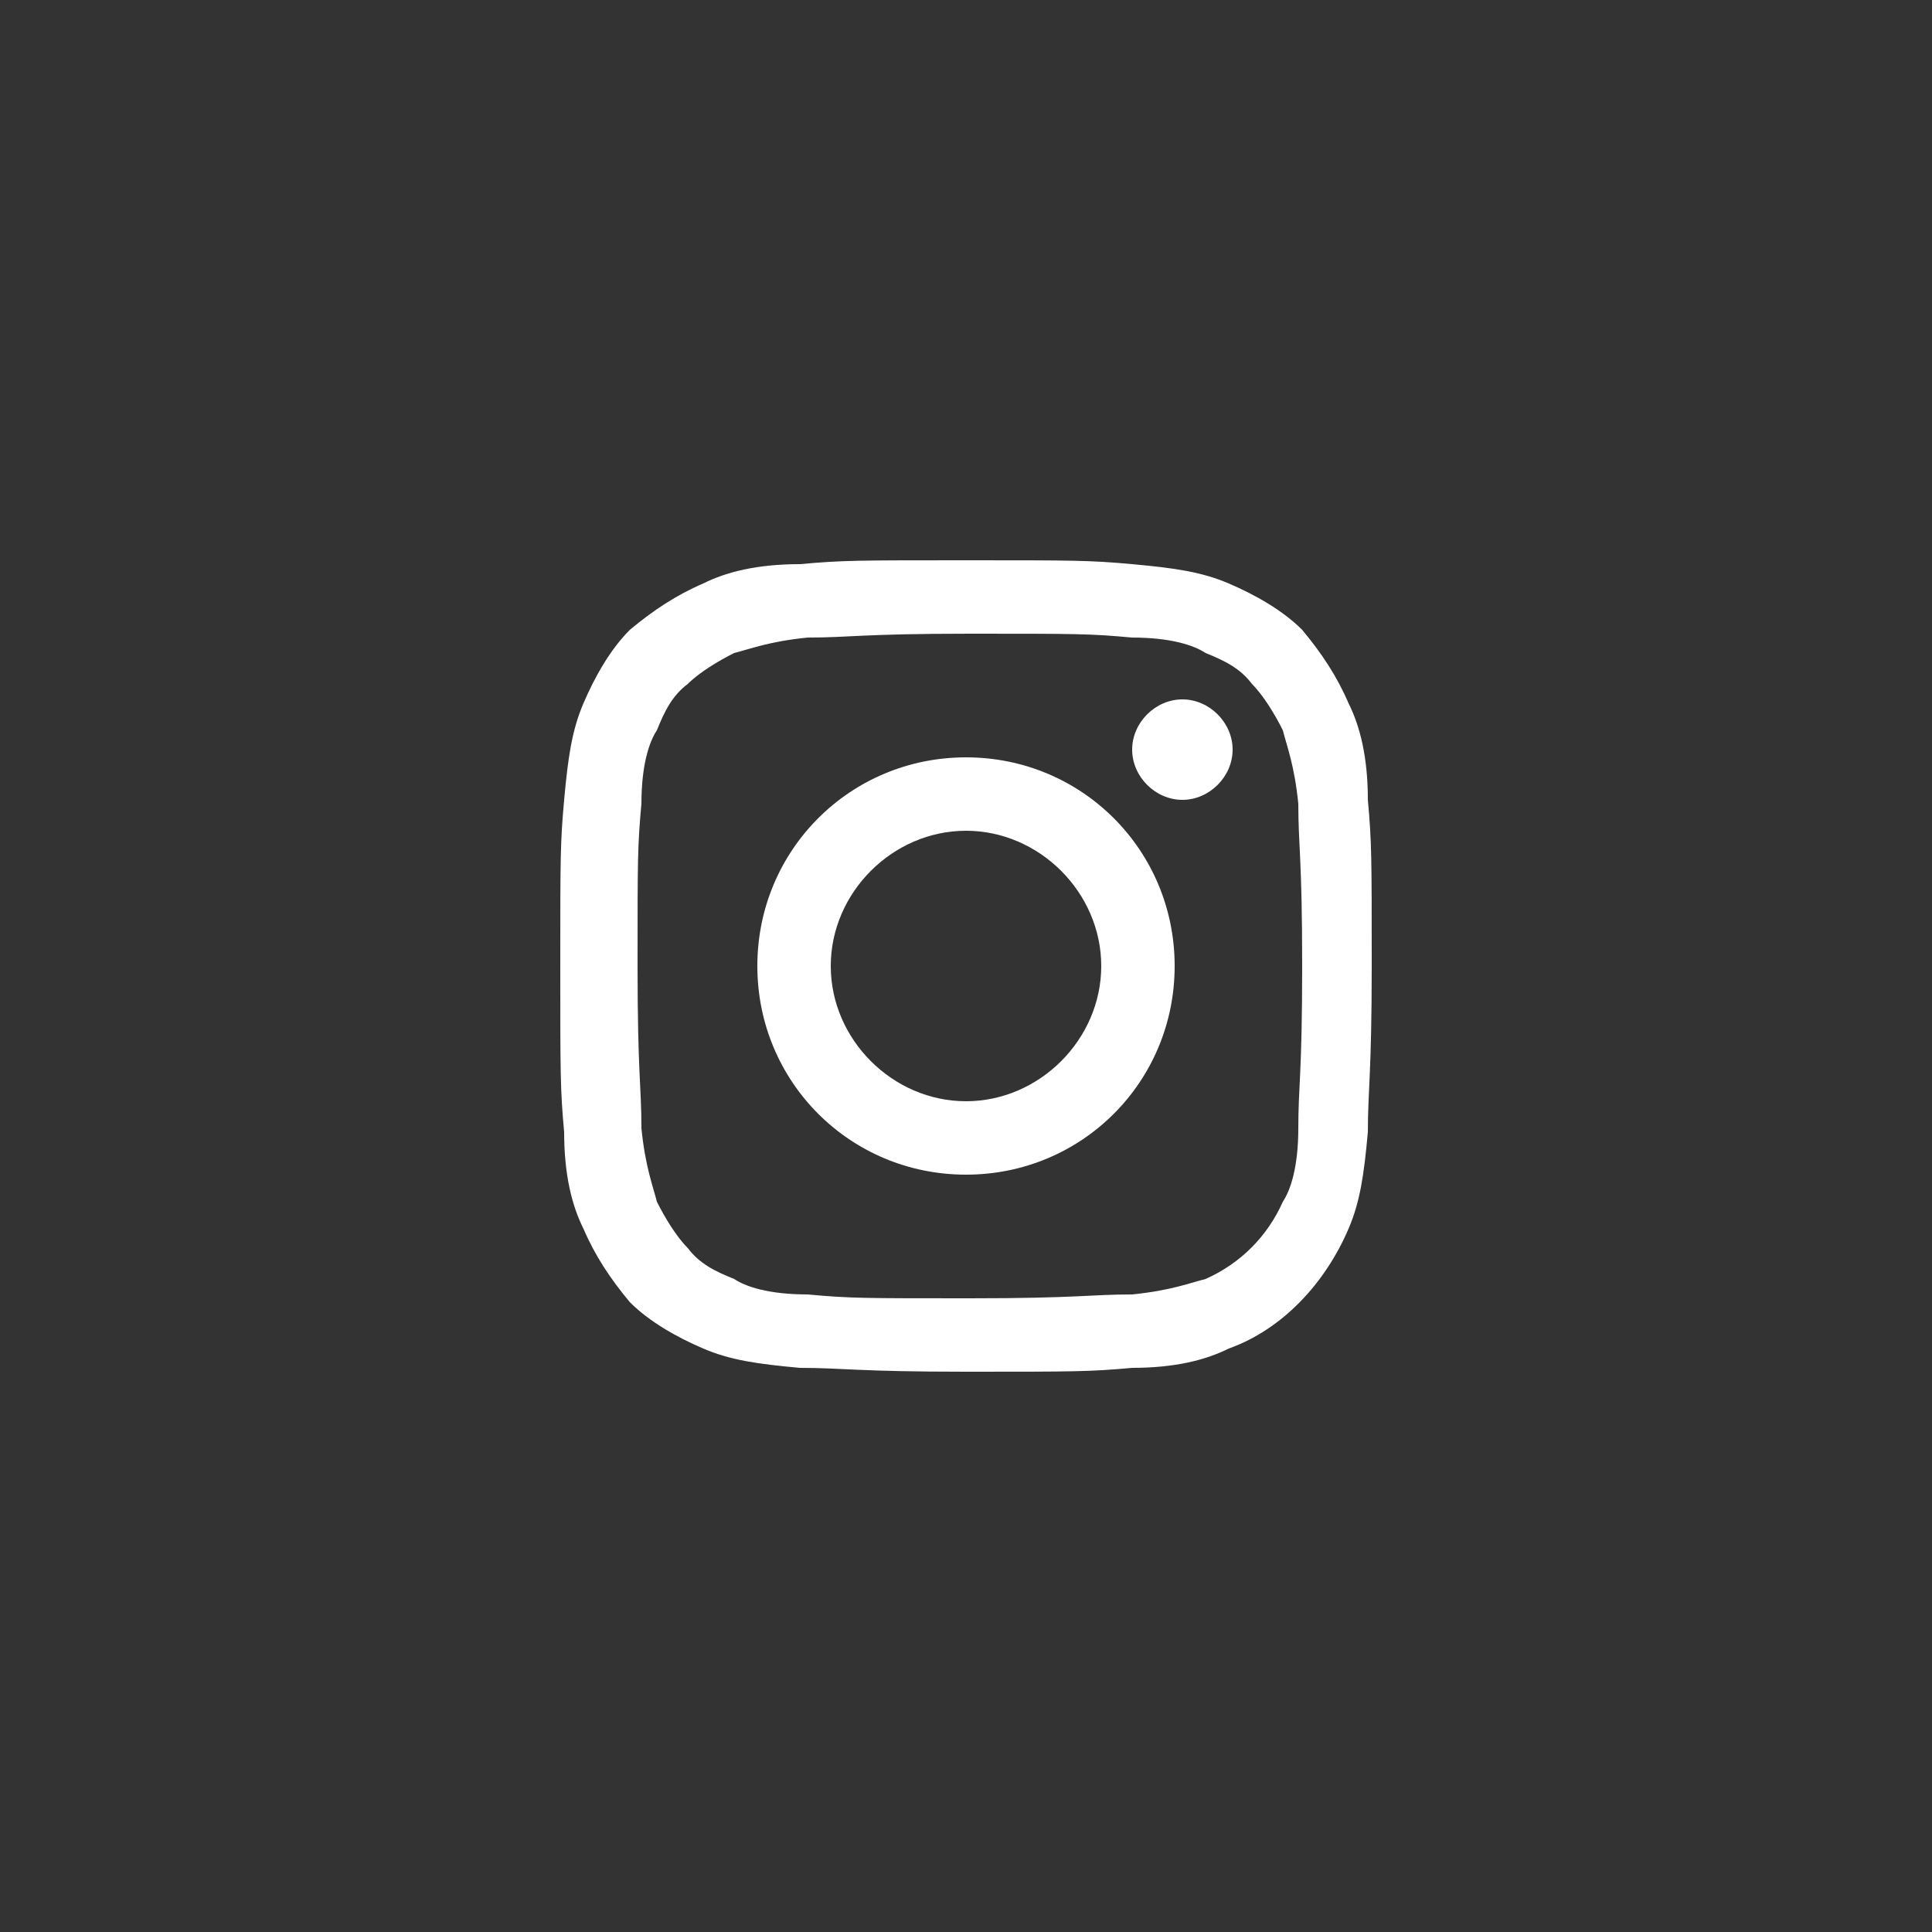 <?xml version="1.0" encoding="utf-8"?>
<!-- Generator: Adobe Illustrator 24.1.2, SVG Export Plug-In . SVG Version: 6.00 Build 0)  -->
<svg version="1.1" id="Layer_1" xmlns="http://www.w3.org/2000/svg" xmlns:xlink="http://www.w3.org/1999/xlink" x="0px" y="0px"
	 viewBox="0 0 50 50" style="enable-background:new 0 0 50 50;" xml:space="preserve">
<rect x="0" y="0" width="50" height="50" fill="#333333" stroke="none"/>
<g>
	<path d="M35.4,20.7c0-1.1-0.2-1.9-0.5-2.5c-0.3-0.7-0.7-1.3-1.2-1.9c-0.5-0.5-1.2-0.9-1.9-1.2c-0.7-0.3-1.4-0.4-2.5-0.5
		c-1.1-0.1-1.5-0.1-4.3-0.1s-3.2,0-4.3,0.1c-1.1,0-1.9,0.2-2.5,0.5c-0.7,0.3-1.3,0.7-1.9,1.2c-0.5,0.5-0.9,1.2-1.2,1.9
		c-0.3,0.7-0.4,1.4-0.5,2.5c-0.1,1.1-0.1,1.5-0.1,4.3s0,3.2,0.1,4.3c0,1.1,0.2,1.9,0.5,2.5c0.3,0.7,0.7,1.3,1.2,1.9
		c0.5,0.5,1.2,0.9,1.9,1.2c0.7,0.3,1.4,0.4,2.5,0.5c1.1,0,1.5,0.1,4.3,0.1s3.2,0,4.3-0.1c1.1,0,1.9-0.2,2.5-0.5
		c1.4-0.5,2.5-1.7,3.1-3.1c0.3-0.7,0.4-1.4,0.5-2.5c0-1.1,0.1-1.5,0.1-4.3S35.5,21.8,35.4,20.7z M33.6,29.2c0,1-0.2,1.6-0.4,1.9
		c-0.4,0.9-1.1,1.6-2,2c-0.4,0.1-0.9,0.3-1.9,0.4c-1.1,0-1.4,0.1-4.2,0.1s-3.1,0-4.2-0.1c-1,0-1.6-0.2-1.9-0.4
		c-0.5-0.2-0.9-0.4-1.2-0.8c-0.3-0.3-0.6-0.8-0.8-1.2c-0.1-0.4-0.3-0.9-0.4-1.9c0-1.1-0.1-1.4-0.1-4.2s0-3.1,0.1-4.2
		c0-1,0.2-1.6,0.4-1.9c0.2-0.5,0.4-0.9,0.8-1.2c0.3-0.3,0.8-0.6,1.2-0.8c0.4-0.1,0.9-0.3,1.9-0.4c1.1,0,1.4-0.1,4.2-0.1
		c2.8,0,3.1,0,4.2,0.1c1,0,1.6,0.2,1.9,0.4c0.5,0.2,0.9,0.4,1.2,0.8c0.3,0.3,0.6,0.8,0.8,1.2c0.1,0.4,0.3,0.9,0.4,1.9
		c0,1.1,0.1,1.4,0.1,4.2S33.6,28.1,33.6,29.2z" fill="#ffffff"/>
	<path d="M25,19.6c-3,0-5.4,2.4-5.4,5.4s2.4,5.4,5.4,5.4c3,0,5.4-2.4,5.4-5.4S28,19.6,25,19.6z M25,28.5c-1.9,0-3.5-1.6-3.5-3.5
		s1.6-3.5,3.5-3.5c1.9,0,3.5,1.6,3.5,3.5S26.9,28.5,25,28.5z" fill="#ffffff"/>
	<path d="M31.9,19.4c0,0.7-0.6,1.3-1.3,1.3c-0.7,0-1.3-0.6-1.3-1.3c0-0.7,0.6-1.3,1.3-1.3C31.3,18.1,31.9,18.7,31.9,19.4z" fill="#ffffff"/>
</g>
</svg>
